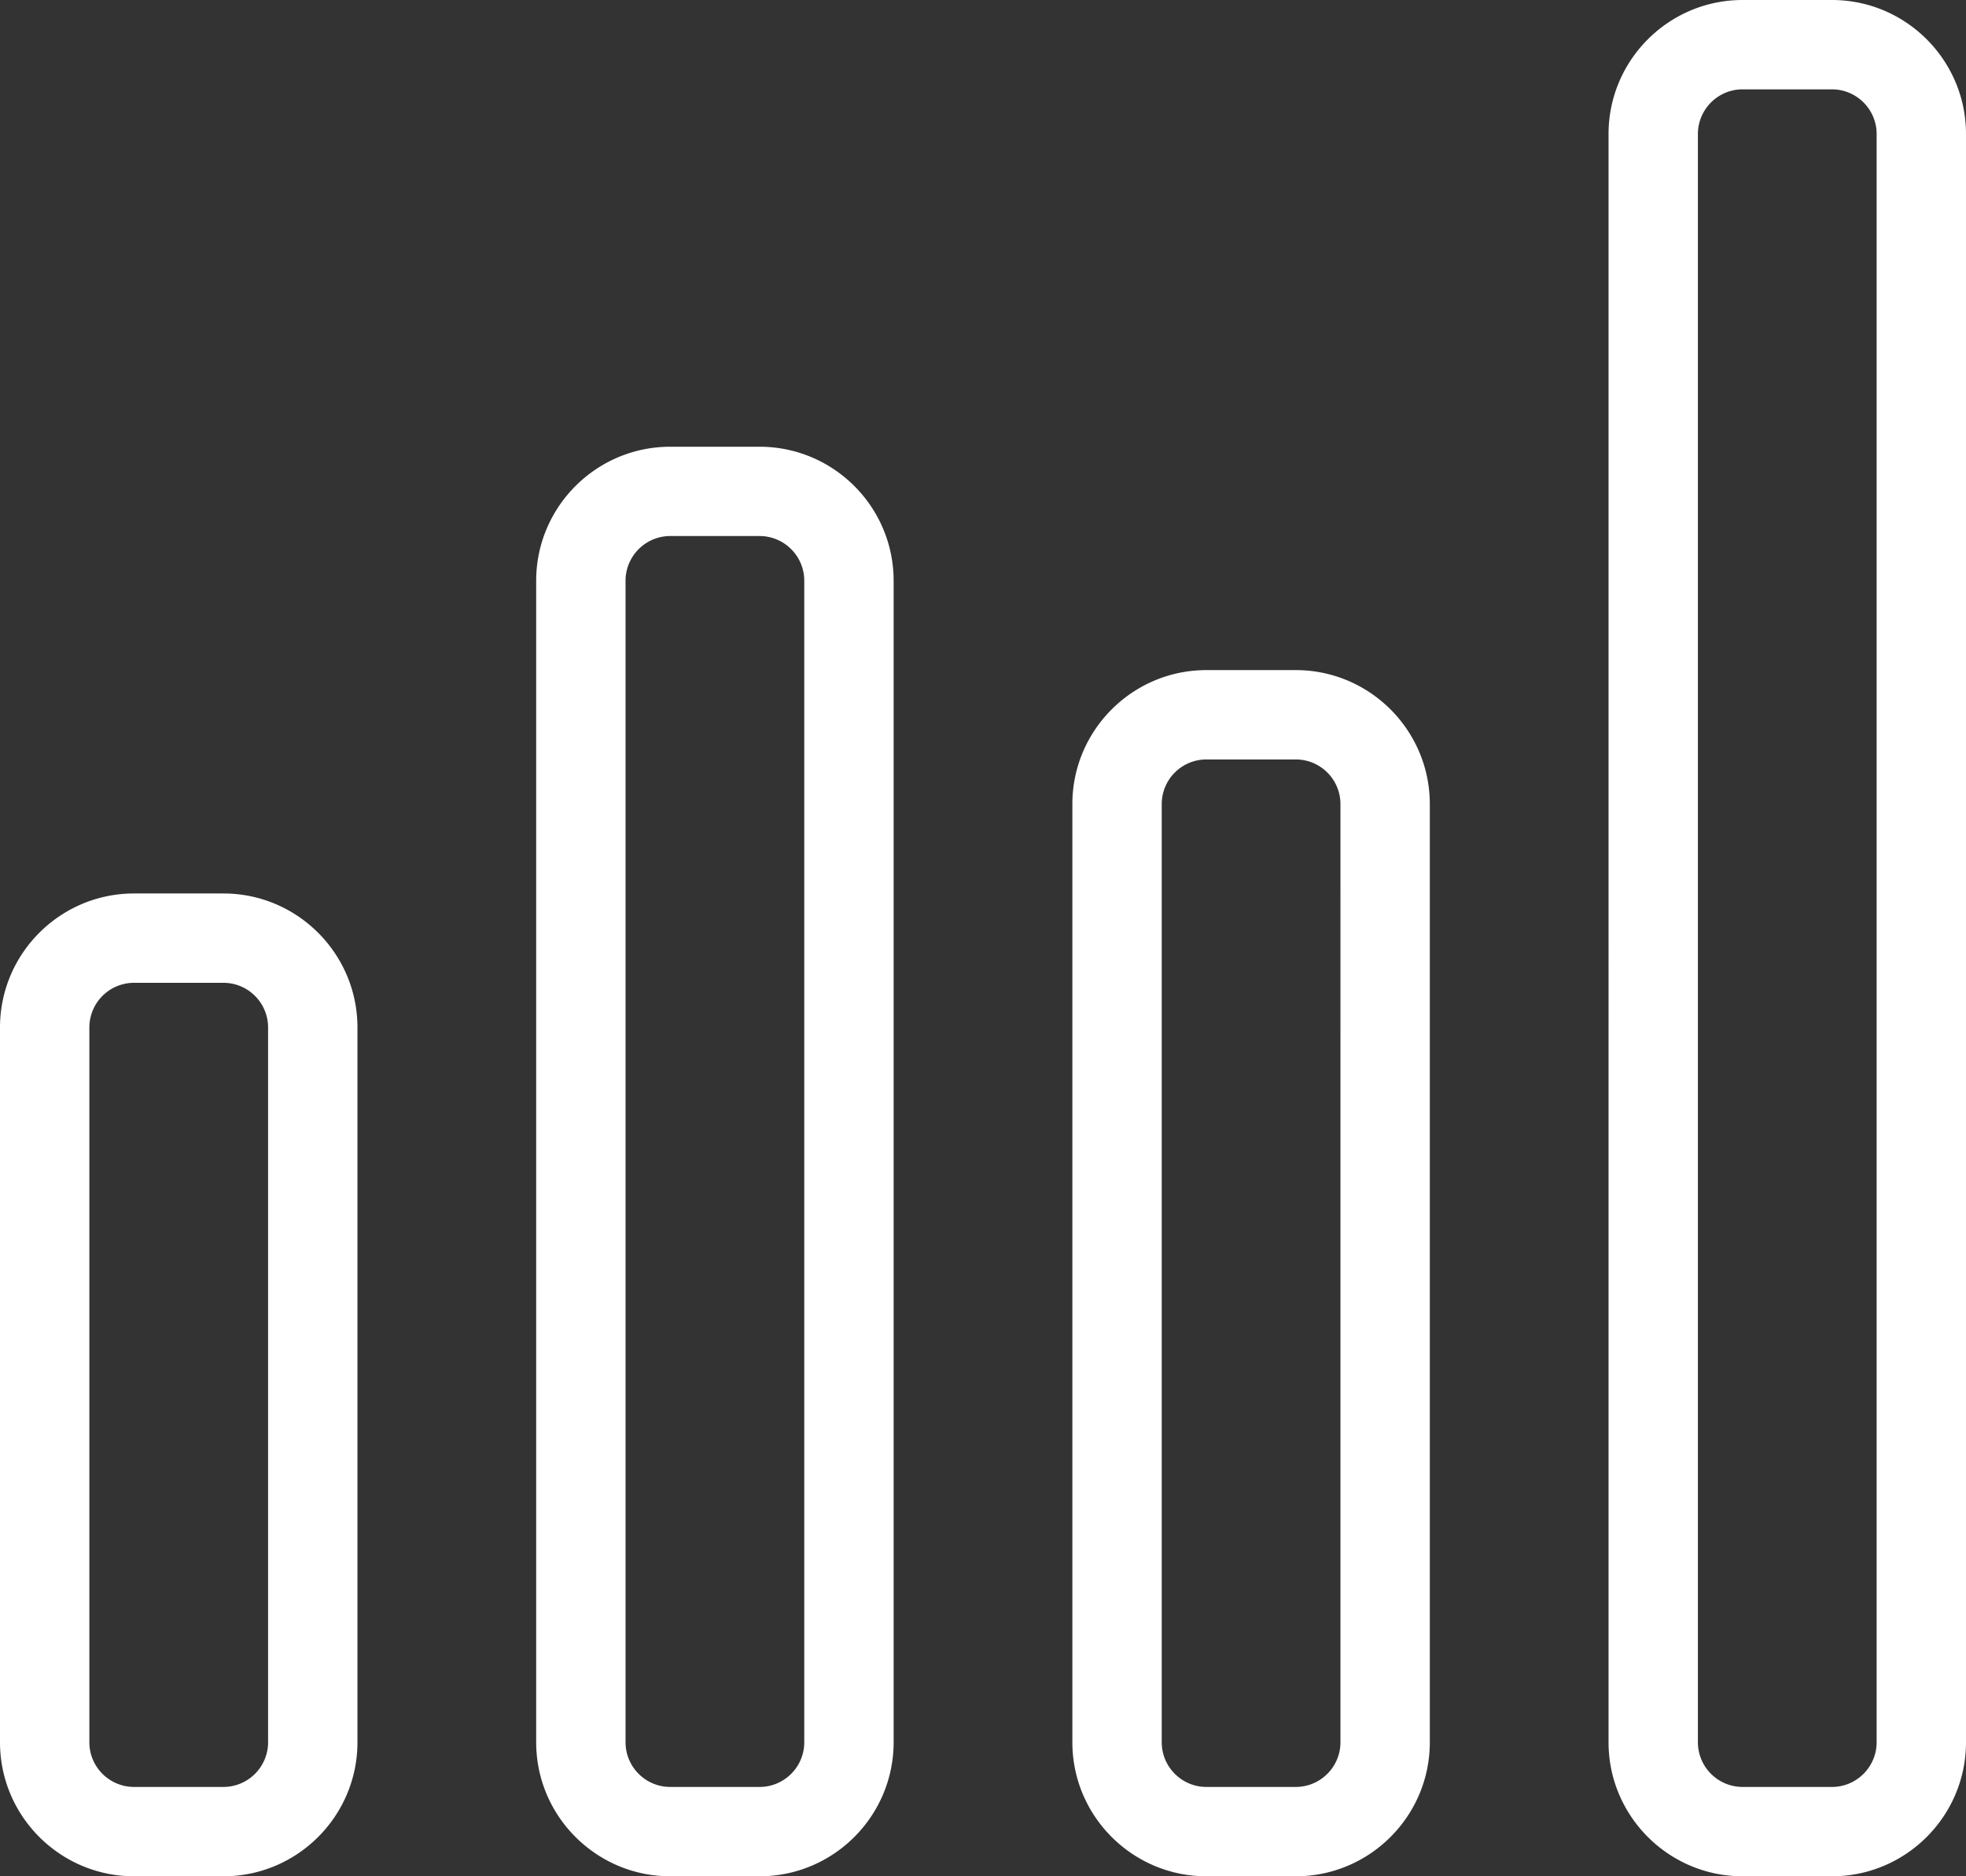 <svg xmlns="http://www.w3.org/2000/svg" width="44" height="42"><rect width="100%" height="100%" fill="#333333" stroke="none"/><path fill-rule="evenodd" fill="#FFF" d="M41 42h-2c-1.654 0-3-1.346-3-3V3c0-1.654 1.346-3 3-3h2c1.654 0 3 1.346 3 3v36c0 1.654-1.346 3-3 3zm1-39c0-.551-.448-1-1-1h-2c-.552 0-1 .449-1 1v36c0 .551.448 1 1 1h2c.552 0 1-.449 1-1V3zM29 42h-2c-1.654 0-3-1.346-3-3V18c0-1.654 1.346-3 3-3h2c1.654 0 3 1.346 3 3v21c0 1.654-1.346 3-3 3zm1-24a1 1 0 0 0-1-1h-2a1 1 0 0 0-1 1v21c0 .551.448 1 1 1h2c.552 0 1-.449 1-1V18zM17 42h-2c-1.654 0-3-1.346-3-3V13c0-1.655 1.346-3 3-3h2c1.654 0 3 1.345 3 3v26c0 1.654-1.346 3-3 3zm1-29c0-.551-.448-1.001-1-1.001h-2c-.552 0-1 .45-1 1.001v26c0 .551.448 1 1 1h2c.552 0 1-.449 1-1V13zM5 42H3c-1.654 0-3-1.346-3-3V23c0-1.654 1.346-3 3-3h2c1.654 0 3 1.346 3 3v16c0 1.654-1.346 3-3 3zm1-19a1 1 0 0 0-1-1H3a1 1 0 0 0-1 1v16c0 .551.448 1 1 1h2c.552 0 1-.449 1-1V23z"/></svg>